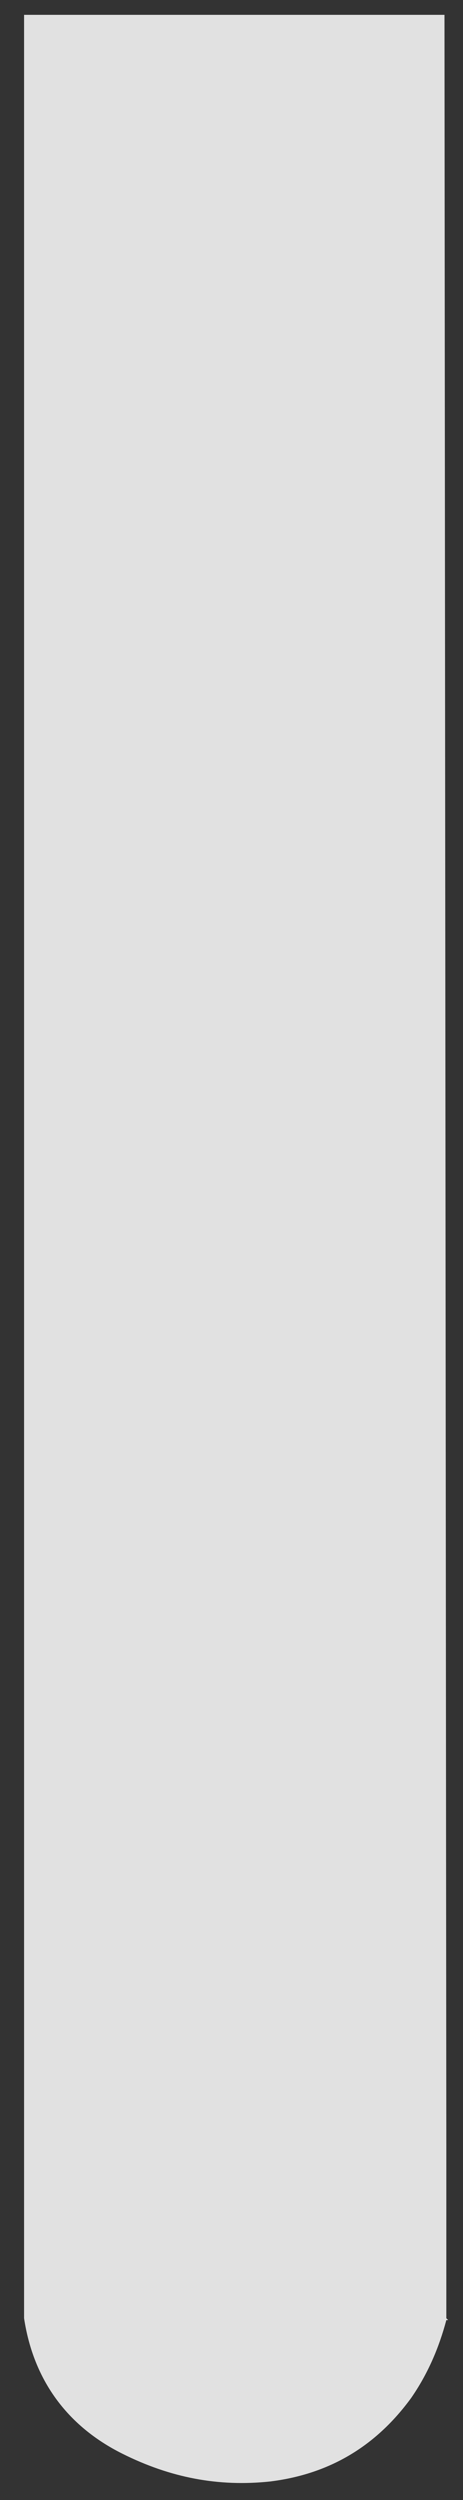 <?xml version="1.0" encoding="utf-8"?>
<!-- Generator: Adobe Illustrator 16.0.0, SVG Export Plug-In . SVG Version: 6.00 Build 0)  -->
<!DOCTYPE svg PUBLIC "-//W3C//DTD SVG 1.1//EN" "http://www.w3.org/Graphics/SVG/1.1/DTD/svg11.dtd">
<svg version="1.1" id="Layer_1" xmlns="http://www.w3.org/2000/svg" xmlns:xlink="http://www.w3.org/1999/xlink" x="0px" y="0px"
	 width="25px" height="134.8px" viewBox="0 0 25 134.8" enable-background="new 0 0 25 134.8" xml:space="preserve">
<rect x="0" y="0" width="25" height="134.8" fill="#333333" stroke="none"/>
<g>
	<path fill-rule="evenodd" clip-rule="evenodd" fill="#FFFFFF" fill-opacity="0.851" d="M1.3,0.8H24l0.1,115.1h0v9.1l0.1,0.1h-0.1
		c-0.4,1.5-1,2.9-1.9,4.2c-1.9,2.6-4.4,4.1-7.6,4.5c-2.8,0.3-5.4-0.2-8-1.5c-3-1.5-4.8-4-5.3-7.3L1.3,0.8z"/>
</g>
</svg>
